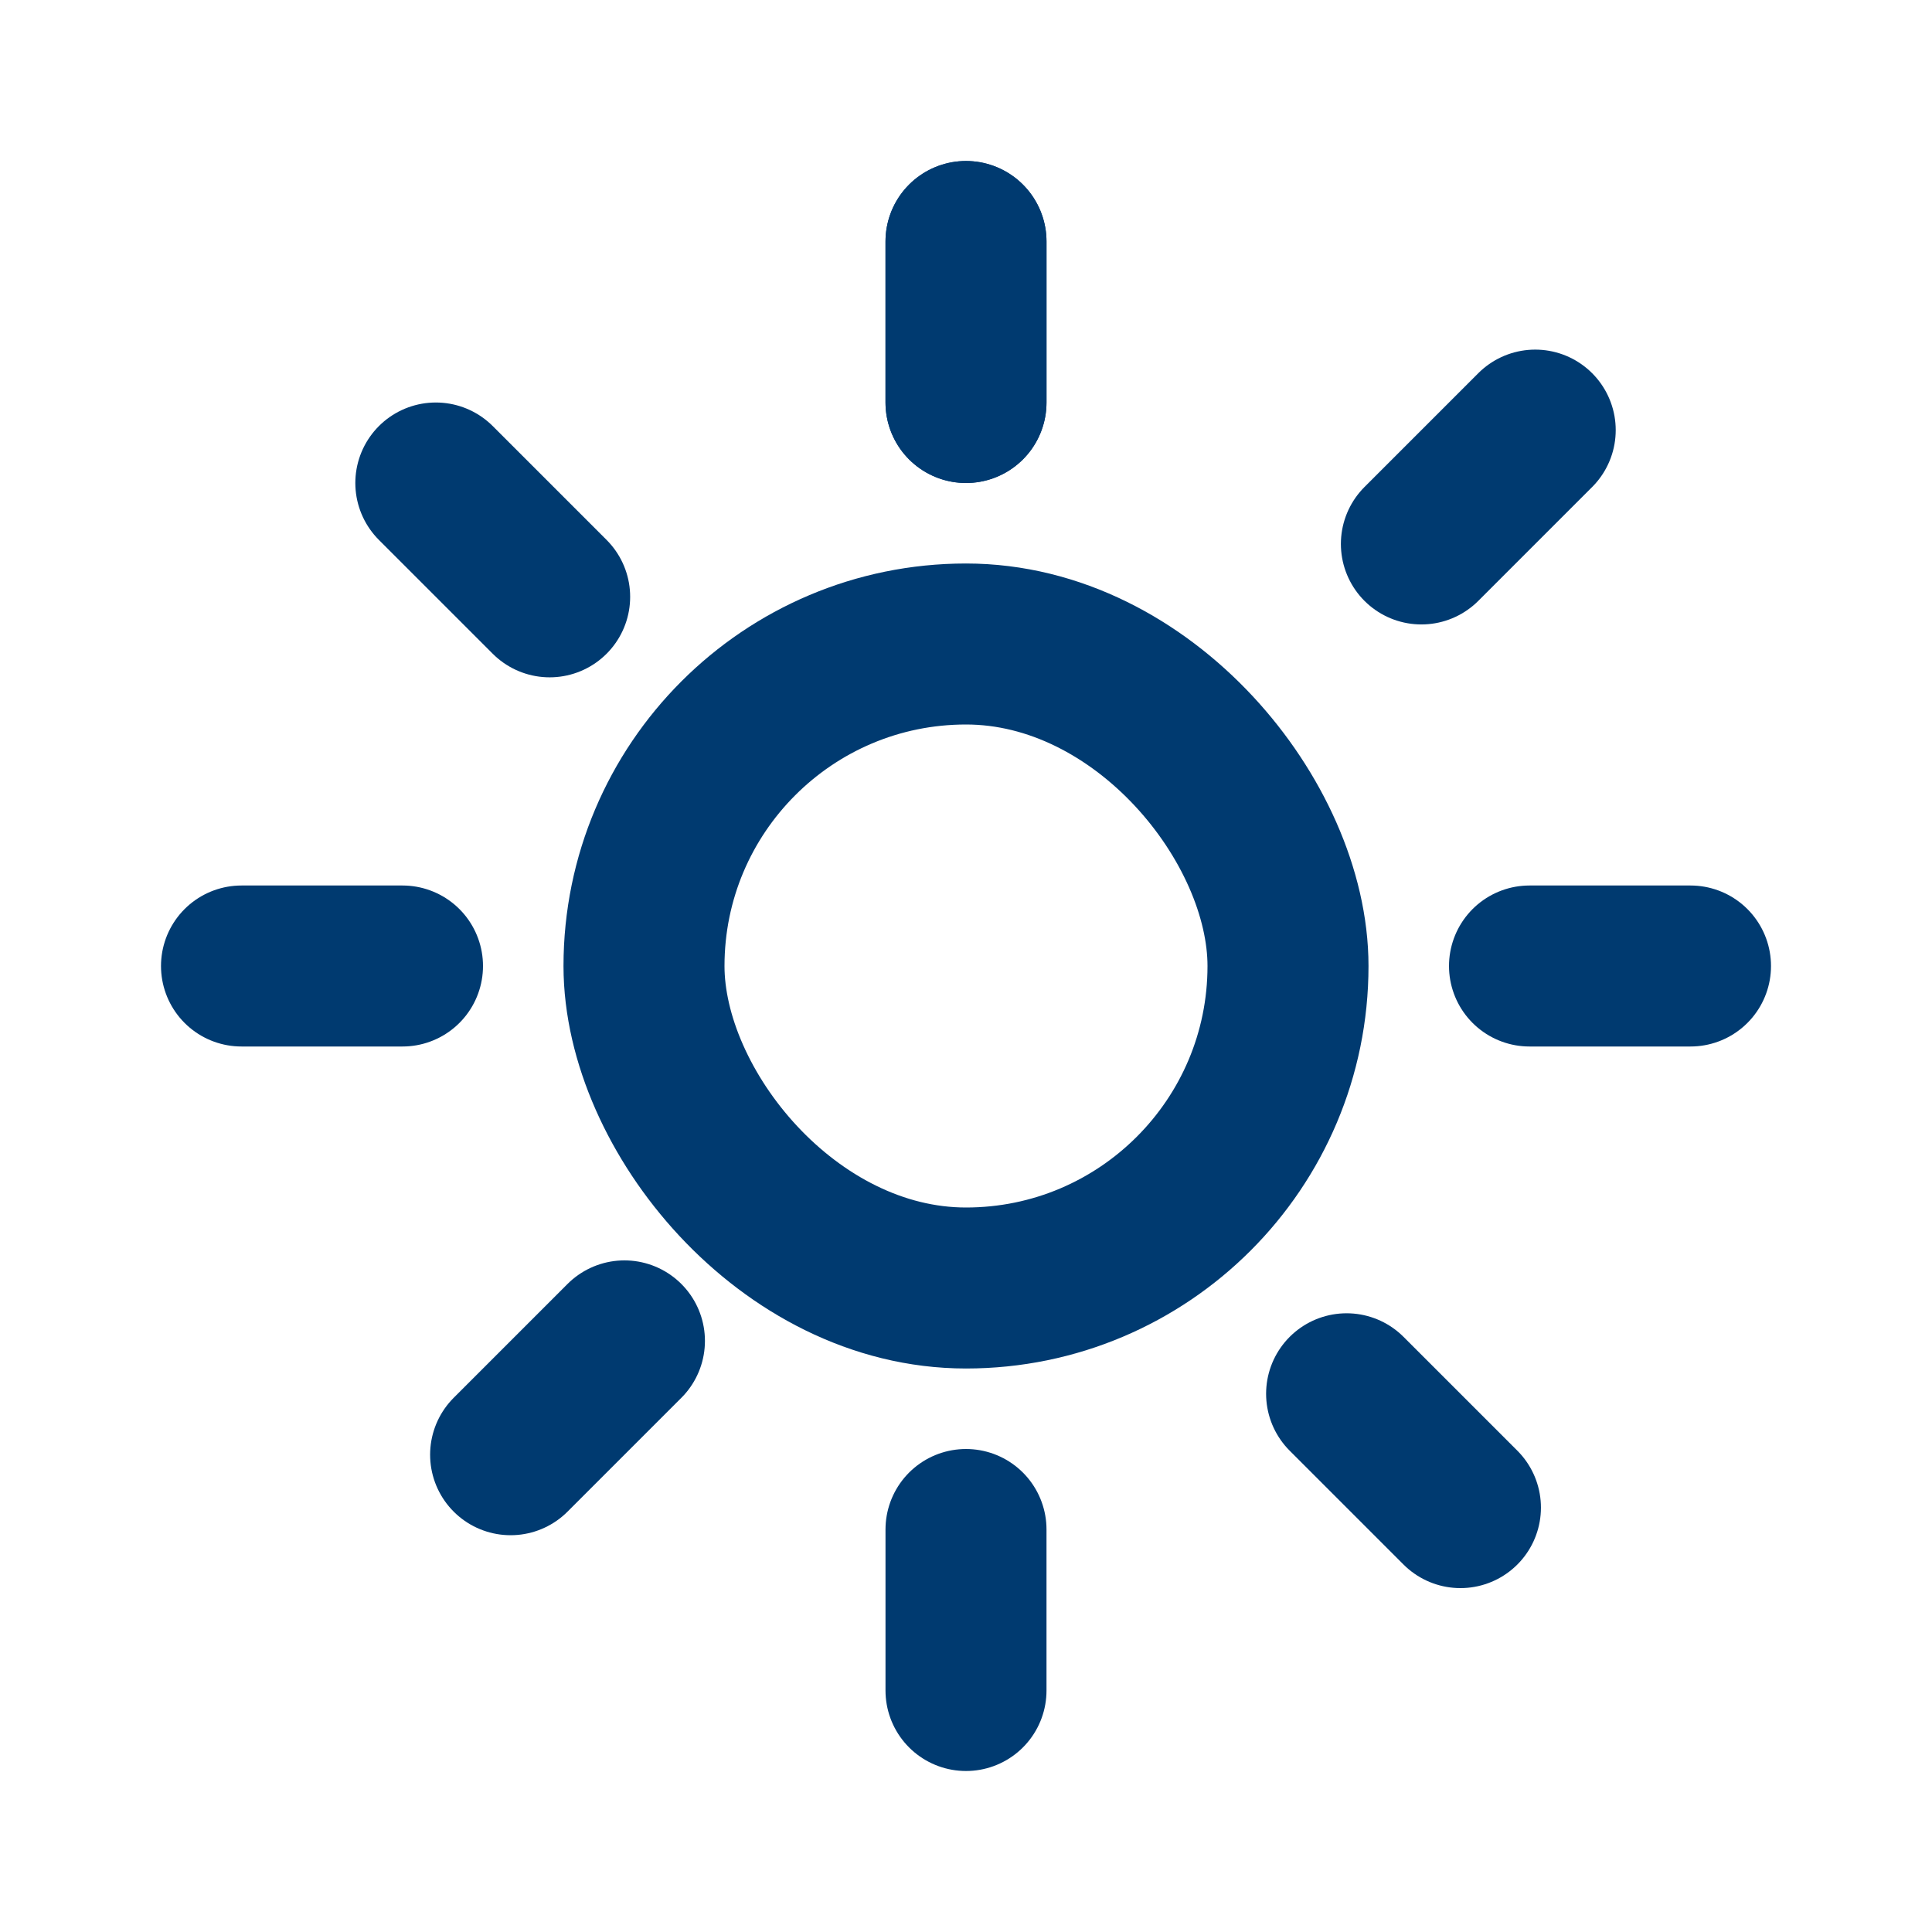 <svg width="24" height="24" viewBox="0 0 24 24" fill="none" xmlns="http://www.w3.org/2000/svg">
    <rect x="8" y="8" width="8" height="8" rx="4" stroke="#003A70
" stroke-width="2" stroke-linecap="round" stroke-linejoin="round" />
    <line x1="12" y1="5" x2="12" y2="3" stroke="#003A70
" stroke-width="2" stroke-linecap="round" stroke-linejoin="round" />
    <line x1="12" y1="5" x2="12" y2="3" stroke="#003A70
" stroke-width="2" stroke-linecap="round" stroke-linejoin="round" />
    <line x1="5" y1="12" x2="3" y2="12" stroke="#003A70
" stroke-width="2" stroke-linecap="round" stroke-linejoin="round" />
    <line x1="7.757" y1="16.657" x2="6.343" y2="18.071" stroke="#003A70
" stroke-width="2" stroke-linecap="round" stroke-linejoin="round" />
    <line x1="16.728" y1="17.314" x2="18.142" y2="18.728" stroke="#003A70
" stroke-width="2" stroke-linecap="round" stroke-linejoin="round" />
    <line x1="12" y1="21" x2="12" y2="19" stroke="#003A70
" stroke-width="2" stroke-linecap="round" stroke-linejoin="round" />
    <line x1="21" y1="12" x2="19" y2="12" stroke="#003A70
" stroke-width="2" stroke-linecap="round" stroke-linejoin="round" />
    <line x1="19.071" y1="5.343" x2="17.657" y2="6.757" stroke="#003A70
" stroke-width="2" stroke-linecap="round" stroke-linejoin="round" />
    <line x1="5.414" y1="6" x2="6.828" y2="7.414" stroke="#003A70
" stroke-width="2" stroke-linecap="round" stroke-linejoin="round" />
</svg>